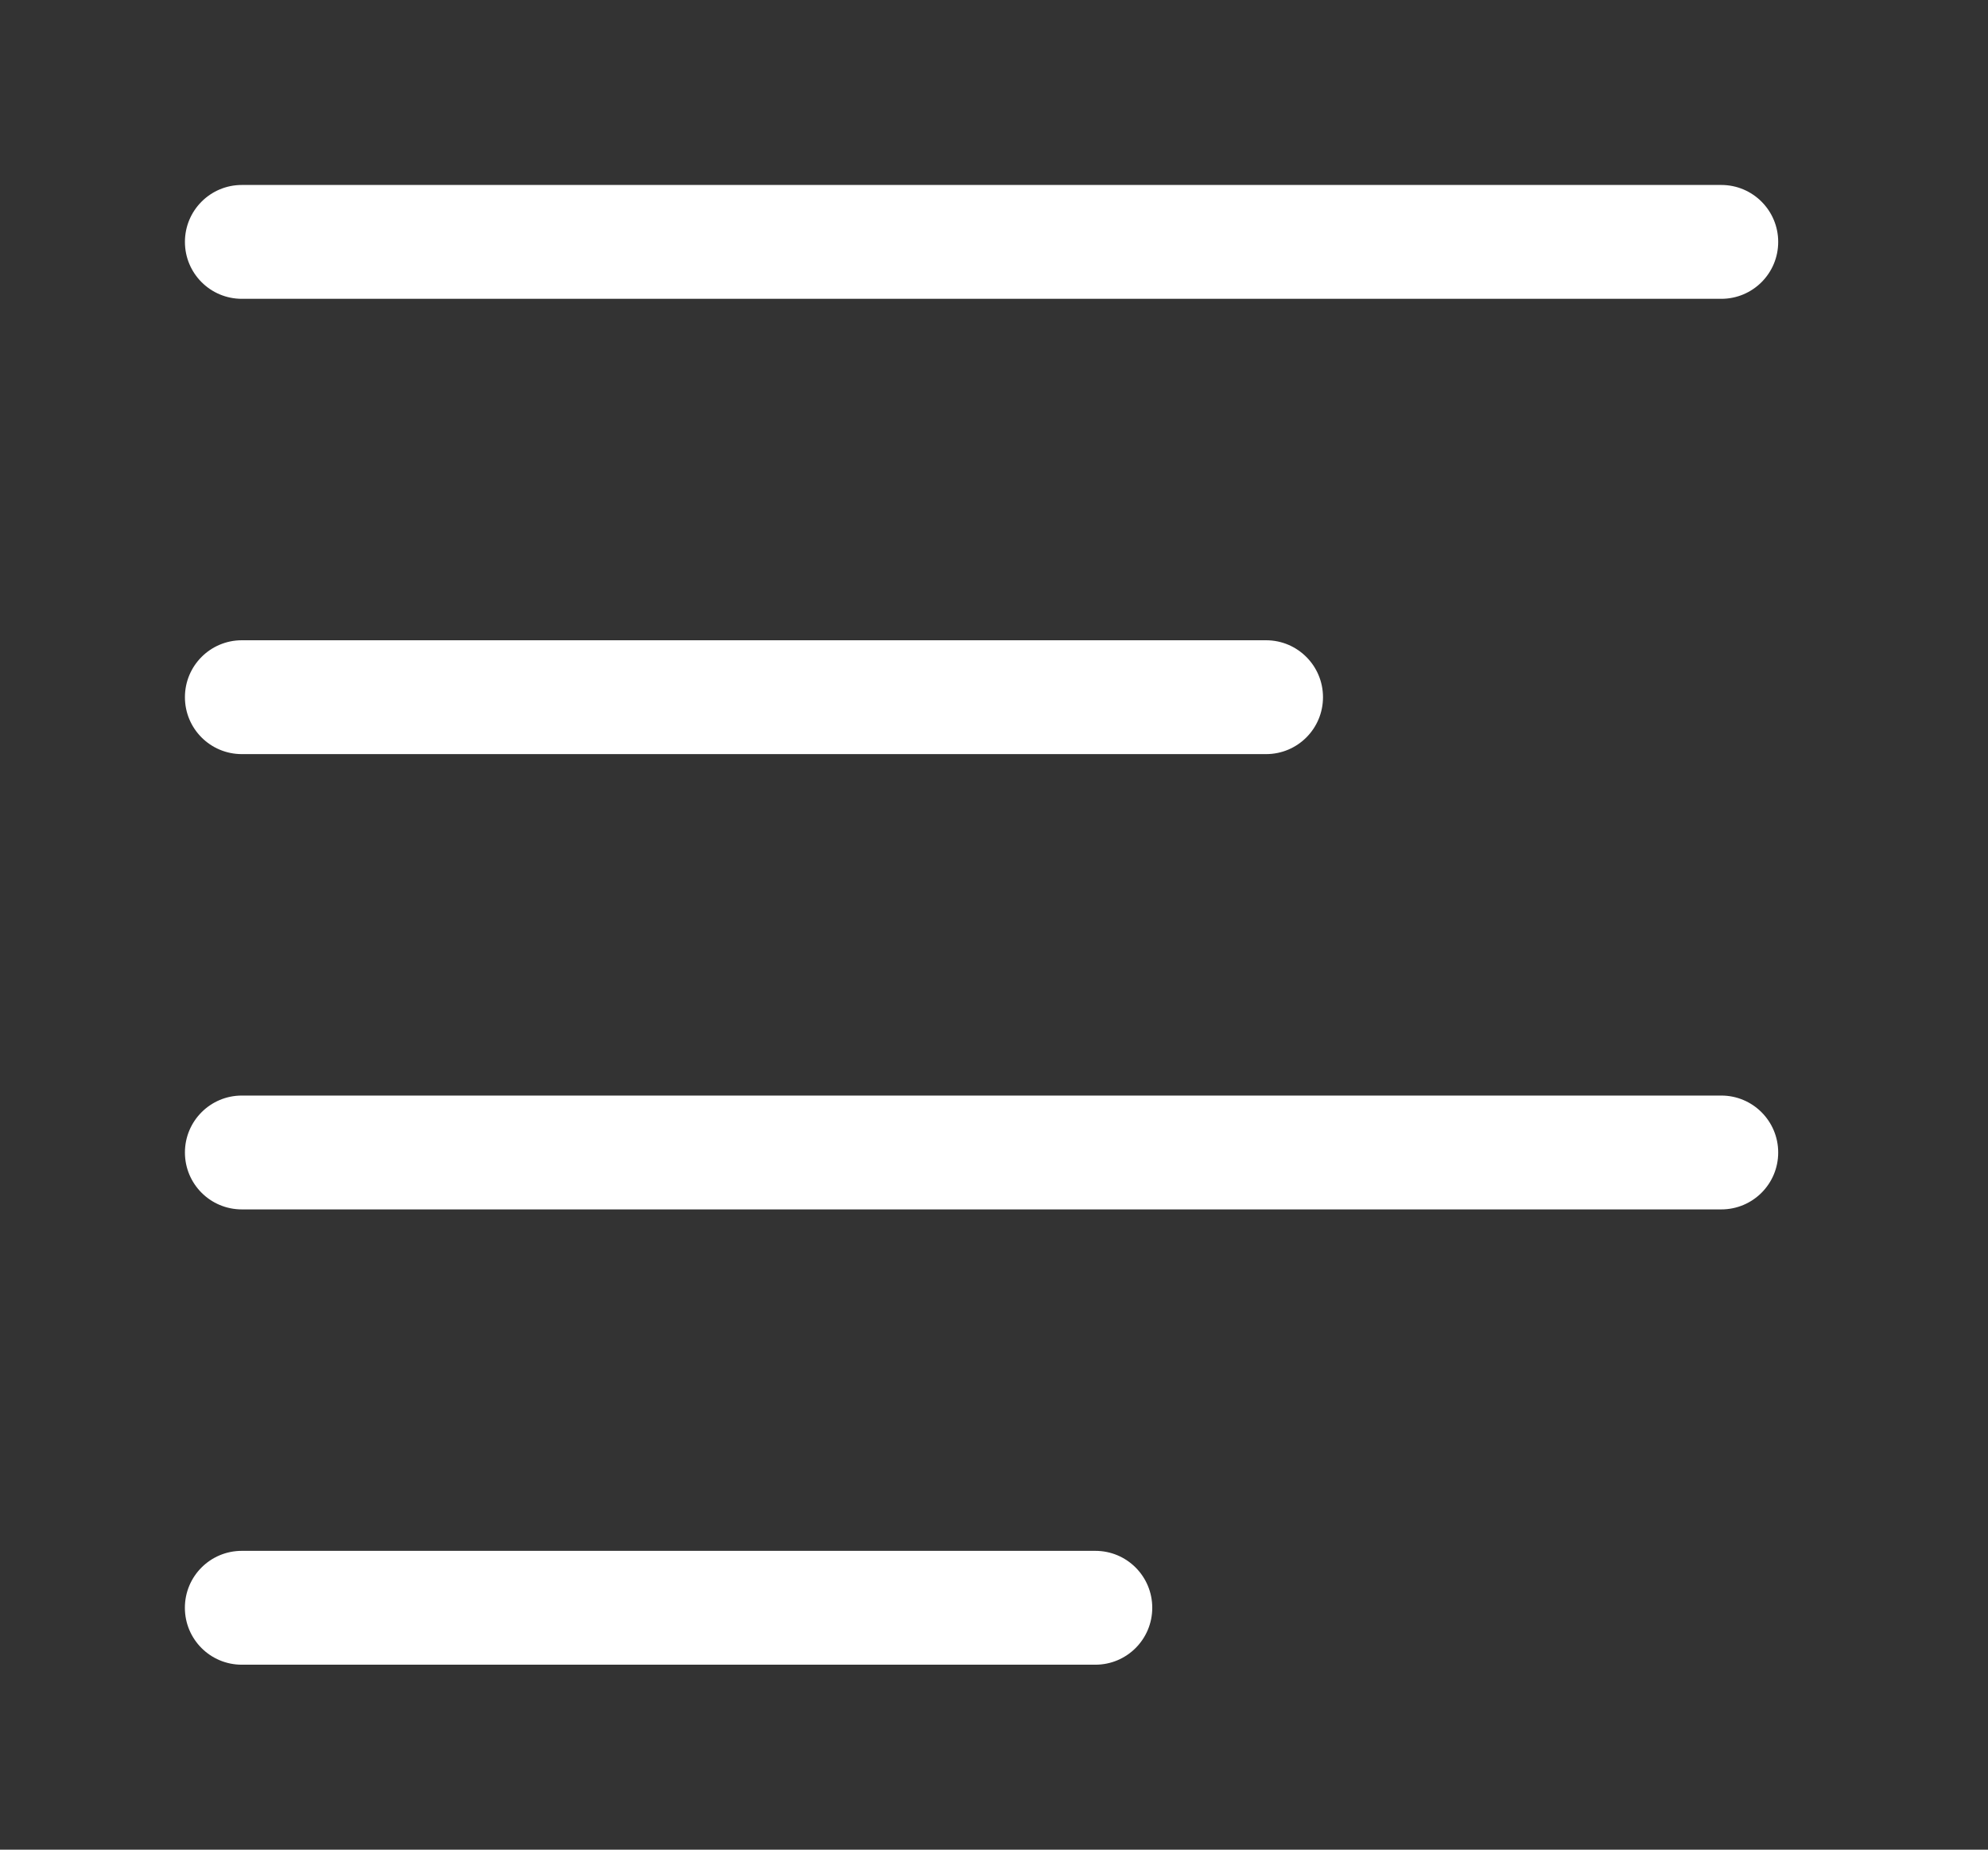 <!-- Generated by IcoMoon.io -->
<svg version="1.1" xmlns="http://www.w3.org/2000/svg" width="43" height="40" viewBox="0 0 43 40">
<rect x="0" y="0" width="43" height="40" fill="#333333" stroke="none"/>
<title>bm-align-left1</title>
<path fill="#fff" d="M37.231 23.692h-32c-0.681 0-1.231 0.551-1.231 1.231 0 0.681 0.55 1.231 1.231 1.231h32c0.681 0 1.231-0.55 1.231-1.231 0-0.679-0.55-1.231-1.231-1.231v0zM23.692 33.538h-18.462c-0.681 0-1.231 0.55-1.231 1.231s0.55 1.231 1.231 1.231h18.462c0.681 0 1.231-0.55 1.231-1.231s-0.55-1.231-1.231-1.231v0zM5.231 6.462h32c0.681 0 1.231-0.55 1.231-1.231 0-0.679-0.55-1.231-1.231-1.231h-32c-0.681 0-1.231 0.551-1.231 1.231 0 0.681 0.55 1.231 1.231 1.231v0zM5.231 16.308h22.154c0.681 0 1.231-0.55 1.231-1.231 0-0.679-0.55-1.231-1.231-1.231h-22.154c-0.681 0-1.231 0.551-1.231 1.231 0 0.681 0.55 1.231 1.231 1.231v0z"></path>
</svg>

